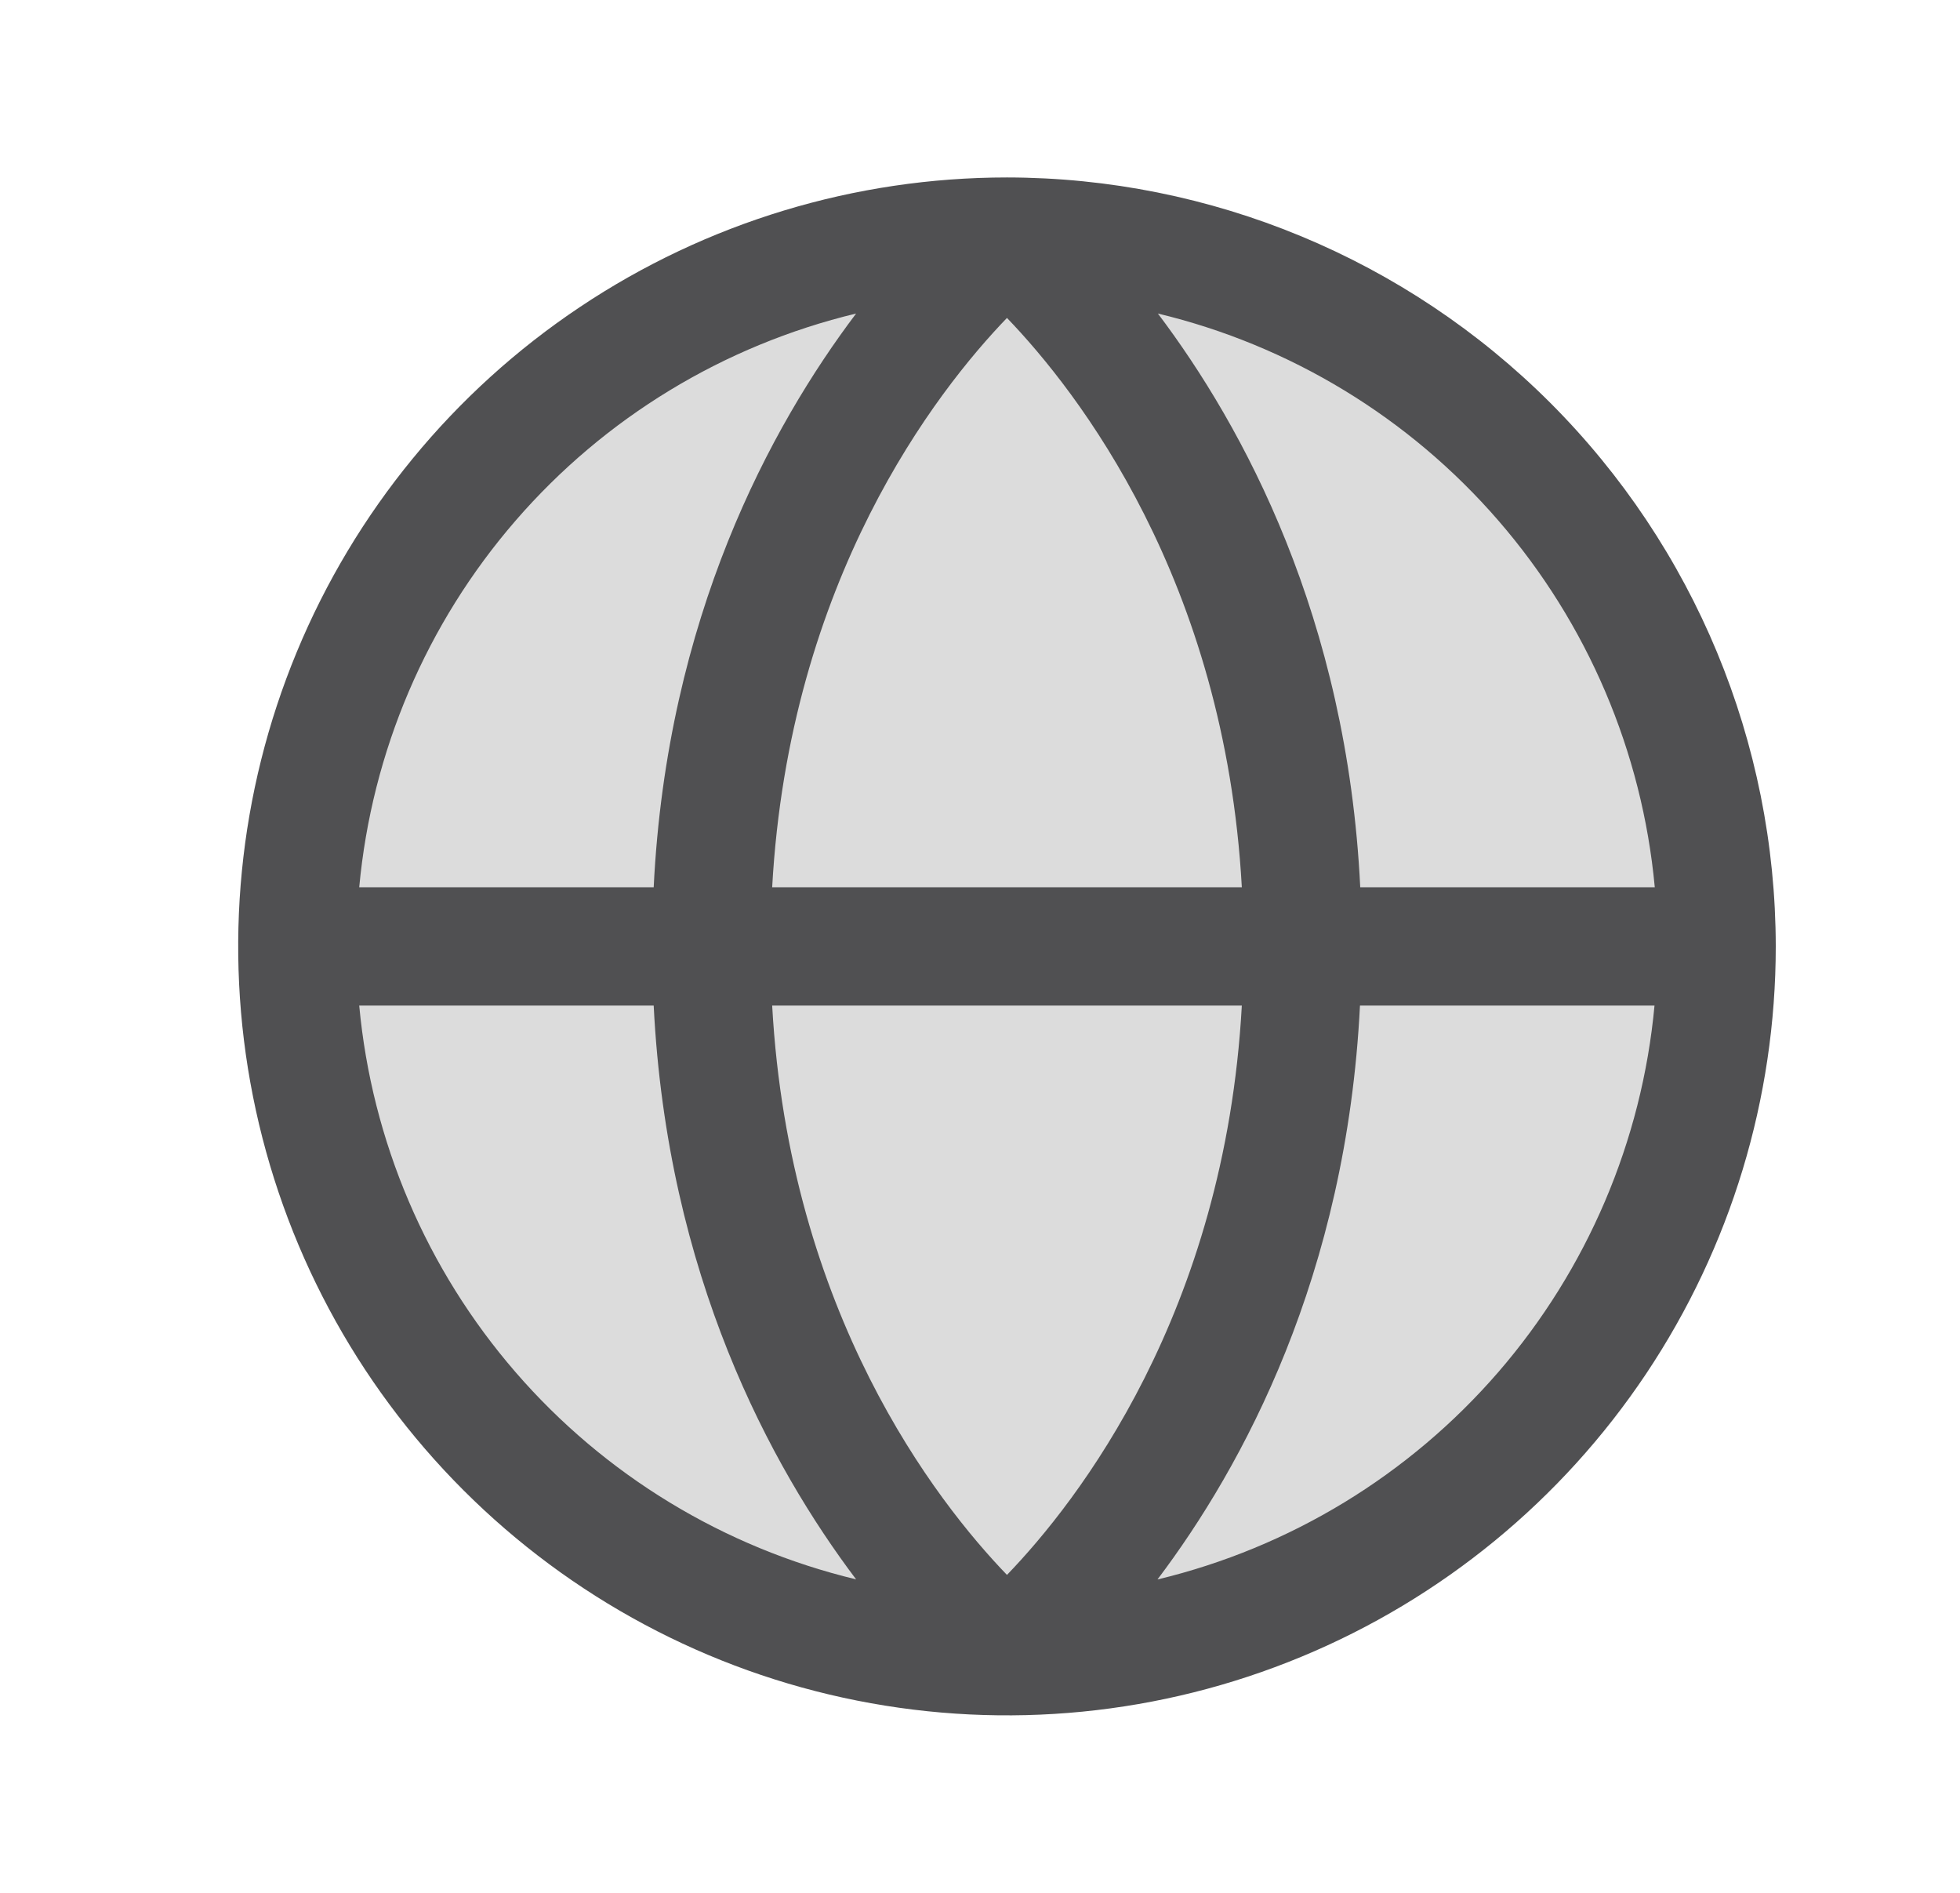 <svg width="29" height="28" viewBox="0 0 29 28" fill="none" xmlns="http://www.w3.org/2000/svg">
<path opacity="0.2" d="M25.399 14C25.399 16.077 24.784 18.107 23.63 19.834C22.476 21.56 20.836 22.906 18.918 23.701C16.999 24.495 14.888 24.703 12.851 24.298C10.814 23.893 8.943 22.893 7.475 21.425C6.006 19.956 5.006 18.085 4.601 16.048C4.196 14.012 4.404 11.9 5.199 9.982C5.993 8.063 7.339 6.423 9.066 5.27C10.793 4.116 12.823 3.5 14.899 3.5C17.684 3.5 20.355 4.606 22.324 6.575C24.293 8.545 25.399 11.215 25.399 14Z" fill="#505052"/>
<path d="M14.899 2.625C12.65 2.625 10.45 3.292 8.58 4.542C6.709 5.792 5.251 7.568 4.39 9.647C3.529 11.726 3.304 14.013 3.743 16.219C4.182 18.426 5.265 20.453 6.856 22.043C8.447 23.634 10.474 24.718 12.68 25.156C14.887 25.595 17.174 25.37 19.252 24.509C21.331 23.648 23.108 22.19 24.357 20.32C25.607 18.449 26.274 16.25 26.274 14C26.271 10.984 25.071 8.093 22.939 5.96C20.806 3.828 17.915 2.628 14.899 2.625ZM24.483 13.125H20.126C19.931 9.132 18.393 6.308 17.132 4.638C19.09 5.108 20.852 6.179 22.17 7.701C23.489 9.223 24.298 11.12 24.484 13.125H24.483ZM11.425 14.875H18.374C18.122 19.426 15.943 22.215 14.899 23.297C13.855 22.214 11.677 19.425 11.425 14.875ZM11.425 13.125C11.677 8.574 13.856 5.785 14.899 4.703C15.944 5.789 18.122 8.578 18.374 13.125H11.425ZM12.667 4.638C11.406 6.308 9.868 9.132 9.672 13.125H5.315C5.501 11.12 6.31 9.223 7.629 7.701C8.947 6.179 10.709 5.108 12.667 4.638ZM5.315 14.875H9.672C9.871 18.868 11.406 21.692 12.667 23.363C10.709 22.892 8.947 21.821 7.629 20.299C6.31 18.777 5.501 16.88 5.315 14.875ZM17.127 23.363C18.389 21.692 19.923 18.868 20.122 14.875H24.48C24.294 16.88 23.485 18.776 22.168 20.298C20.85 21.82 19.089 22.892 17.132 23.363H17.127Z" fill="#505052"/>
</svg>
